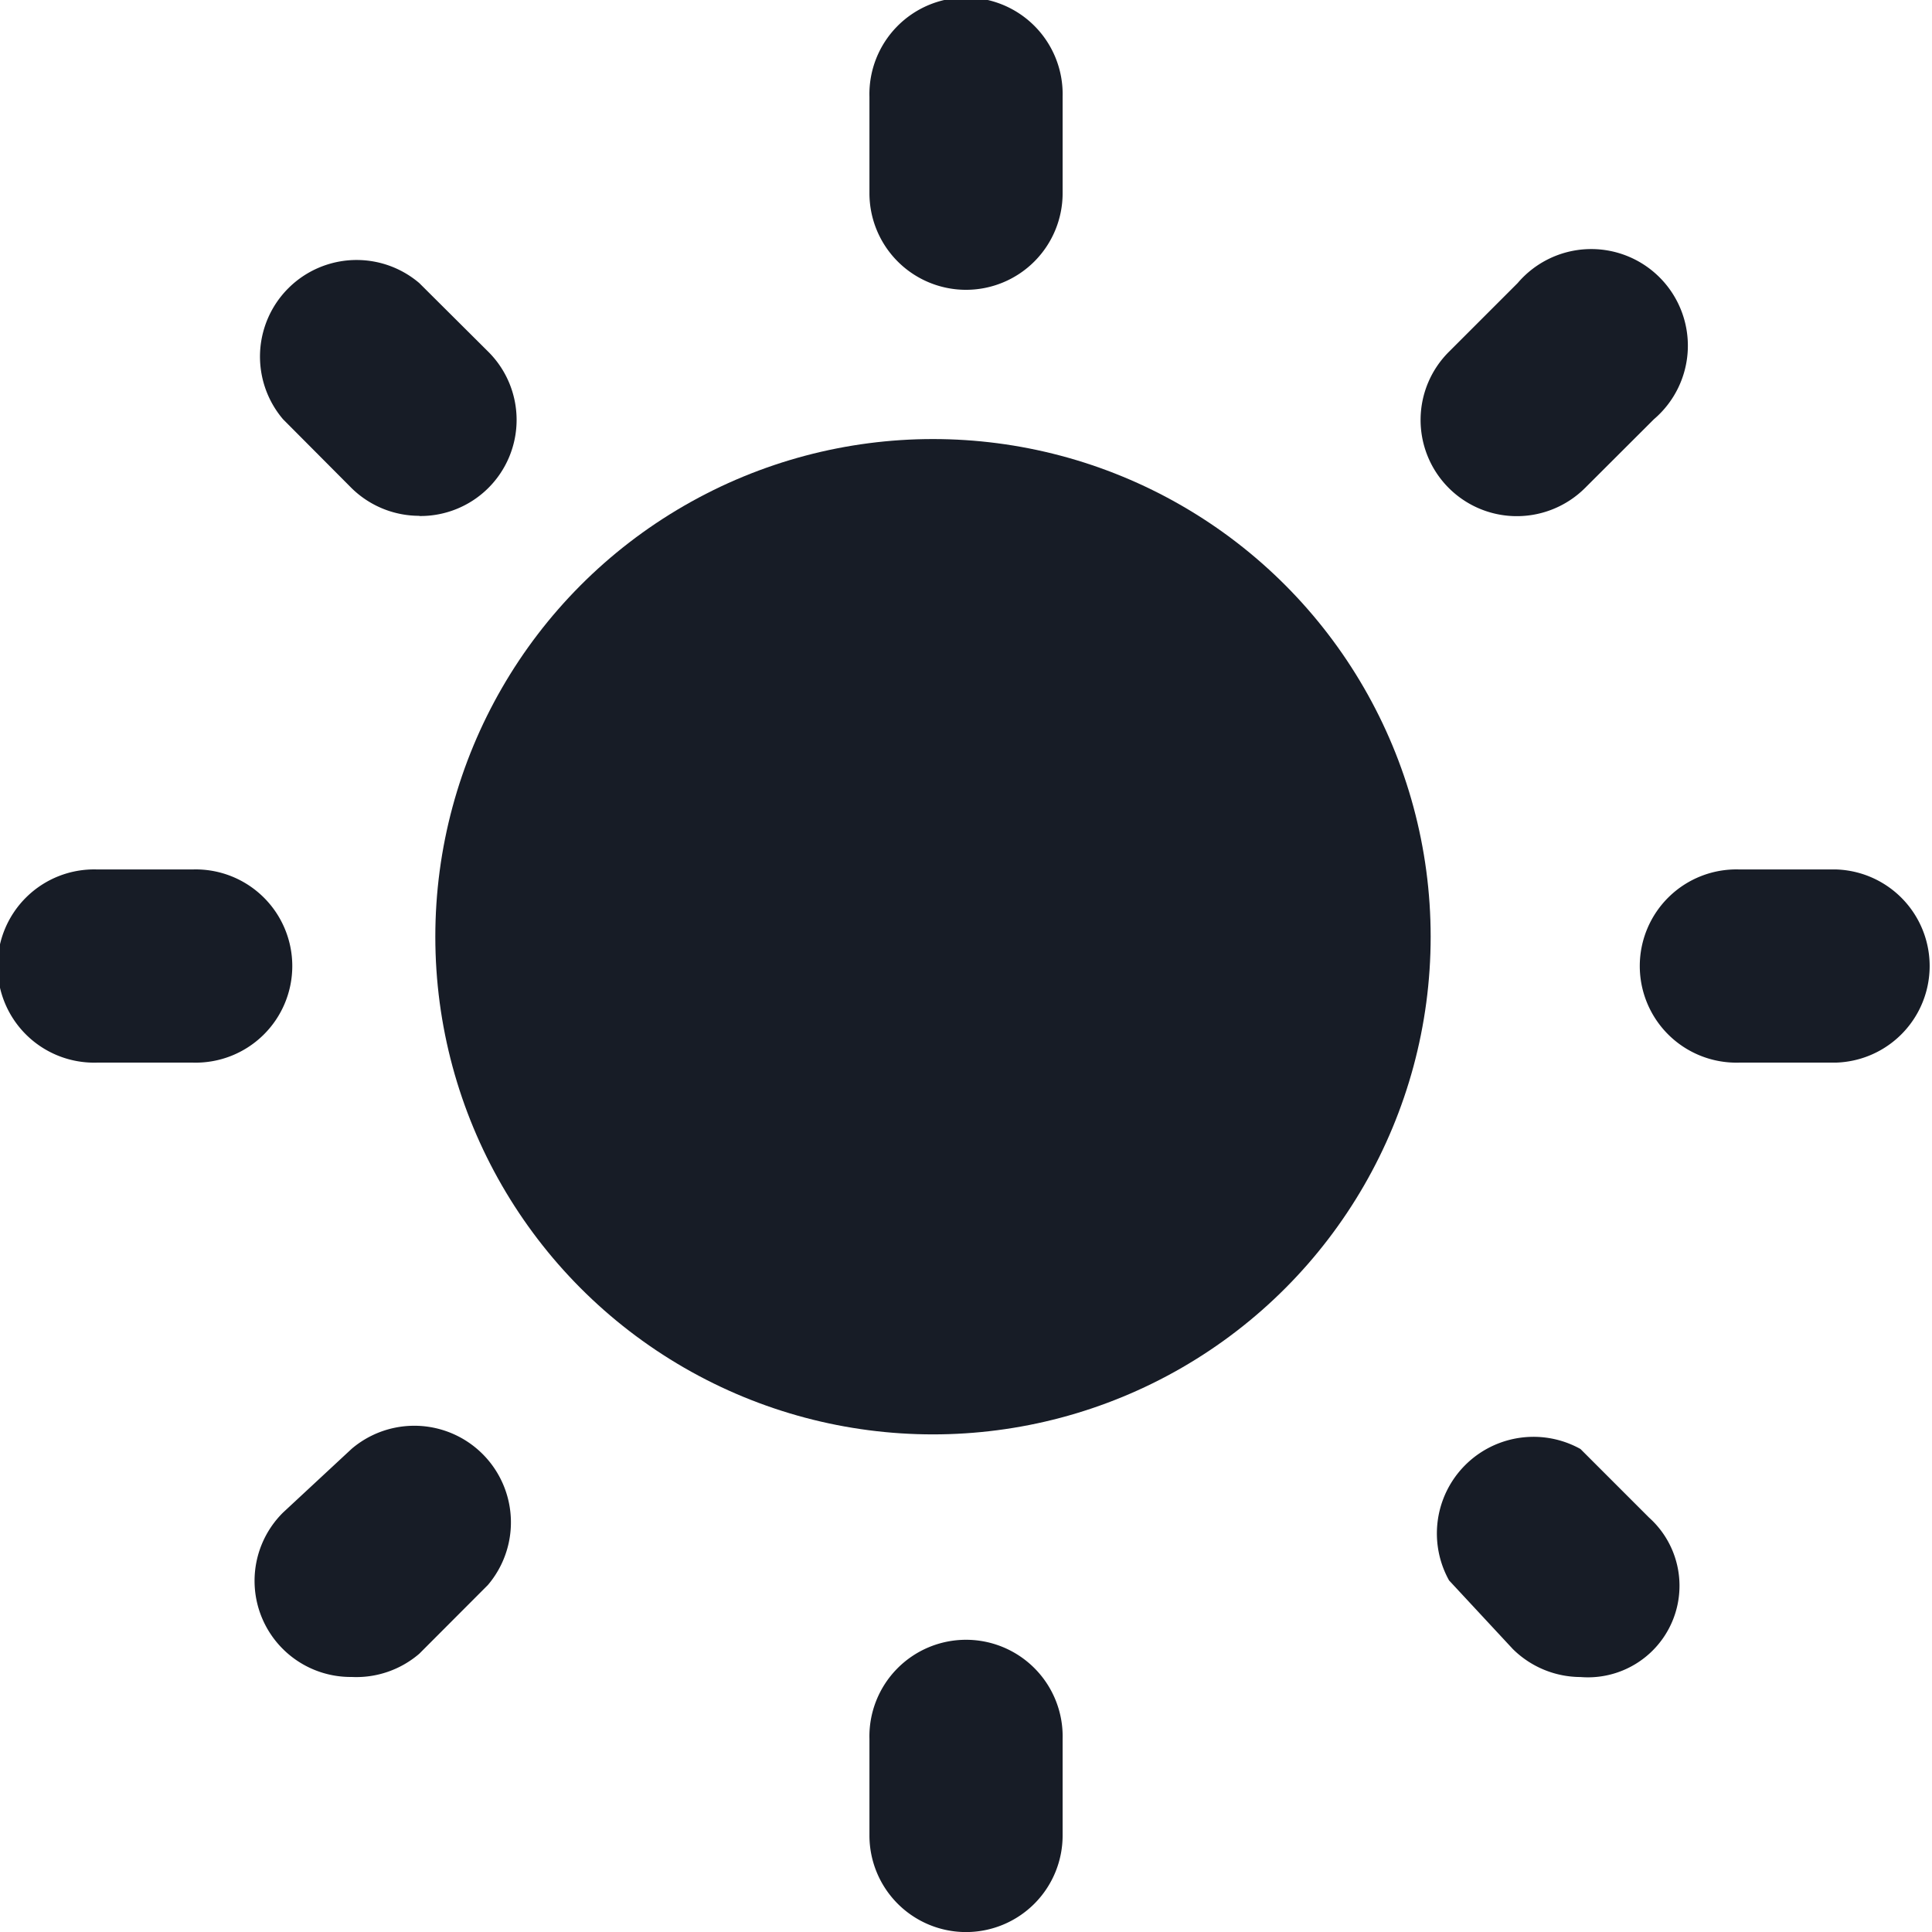 <svg xmlns="http://www.w3.org/2000/svg" width="30.552" height="30.552" viewBox="0 0 30.552 30.552"><g transform="translate(-2 -2)"><circle cx="7.87" cy="7.87" r="7.87" transform="translate(8.884 8.943)" fill="#171c26"/><path d="M22.055,14.055H20.528a1.528,1.528,0,1,1,0-3.055h1.528a1.528,1.528,0,0,1,0,3.055Z" transform="translate(8.97 4.749)" fill="#171c26"/><path d="M5.055,14.055H3.528a1.528,1.528,0,1,1,0-3.055H5.055a1.528,1.528,0,1,1,0,3.055Z" transform="translate(0 4.749)" fill="#171c26"/><path d="M18.162,8.8a1.521,1.521,0,0,1-1.008-2.6l1.085-1.085a1.528,1.528,0,1,1,2.154,2.154L19.307,8.353A1.528,1.528,0,0,1,18.162,8.8Z" transform="translate(7.761 1.361)" fill="#171c26"/><path d="M6.168,20.732a1.52,1.52,0,0,1-1.085-2.6l1.085-1.008a1.528,1.528,0,0,1,2.154,2.154L7.237,20.365A1.528,1.528,0,0,1,6.168,20.732Z" transform="translate(1.393 7.787)" fill="#171c26"/><path d="M12.528,6.583A1.528,1.528,0,0,1,11,5.055V3.528a1.528,1.528,0,1,1,3.055,0V5.055A1.528,1.528,0,0,1,12.528,6.583Z" transform="translate(4.749)" fill="#171c26"/><path d="M12.528,23.583A1.528,1.528,0,0,1,11,22.055V20.528a1.528,1.528,0,1,1,3.055,0v1.528A1.528,1.528,0,0,1,12.528,23.583Z" transform="translate(4.749 8.97)" fill="#171c26"/><path d="M7.211,8.738A1.528,1.528,0,0,1,6.141,8.3L5.057,7.211A1.528,1.528,0,0,1,7.211,5.057L8.3,6.141a1.52,1.52,0,0,1-1.085,2.6Z" transform="translate(1.419 1.419)" fill="#171c26"/><path d="M19.144,20.672a1.528,1.528,0,0,1-1.069-.443l-1.008-1.085a1.528,1.528,0,0,1,2.078-2.078l1.085,1.085a1.448,1.448,0,0,1-1.085,2.521Z" transform="translate(7.848 7.848)" fill="#171c26"/></g></svg>




